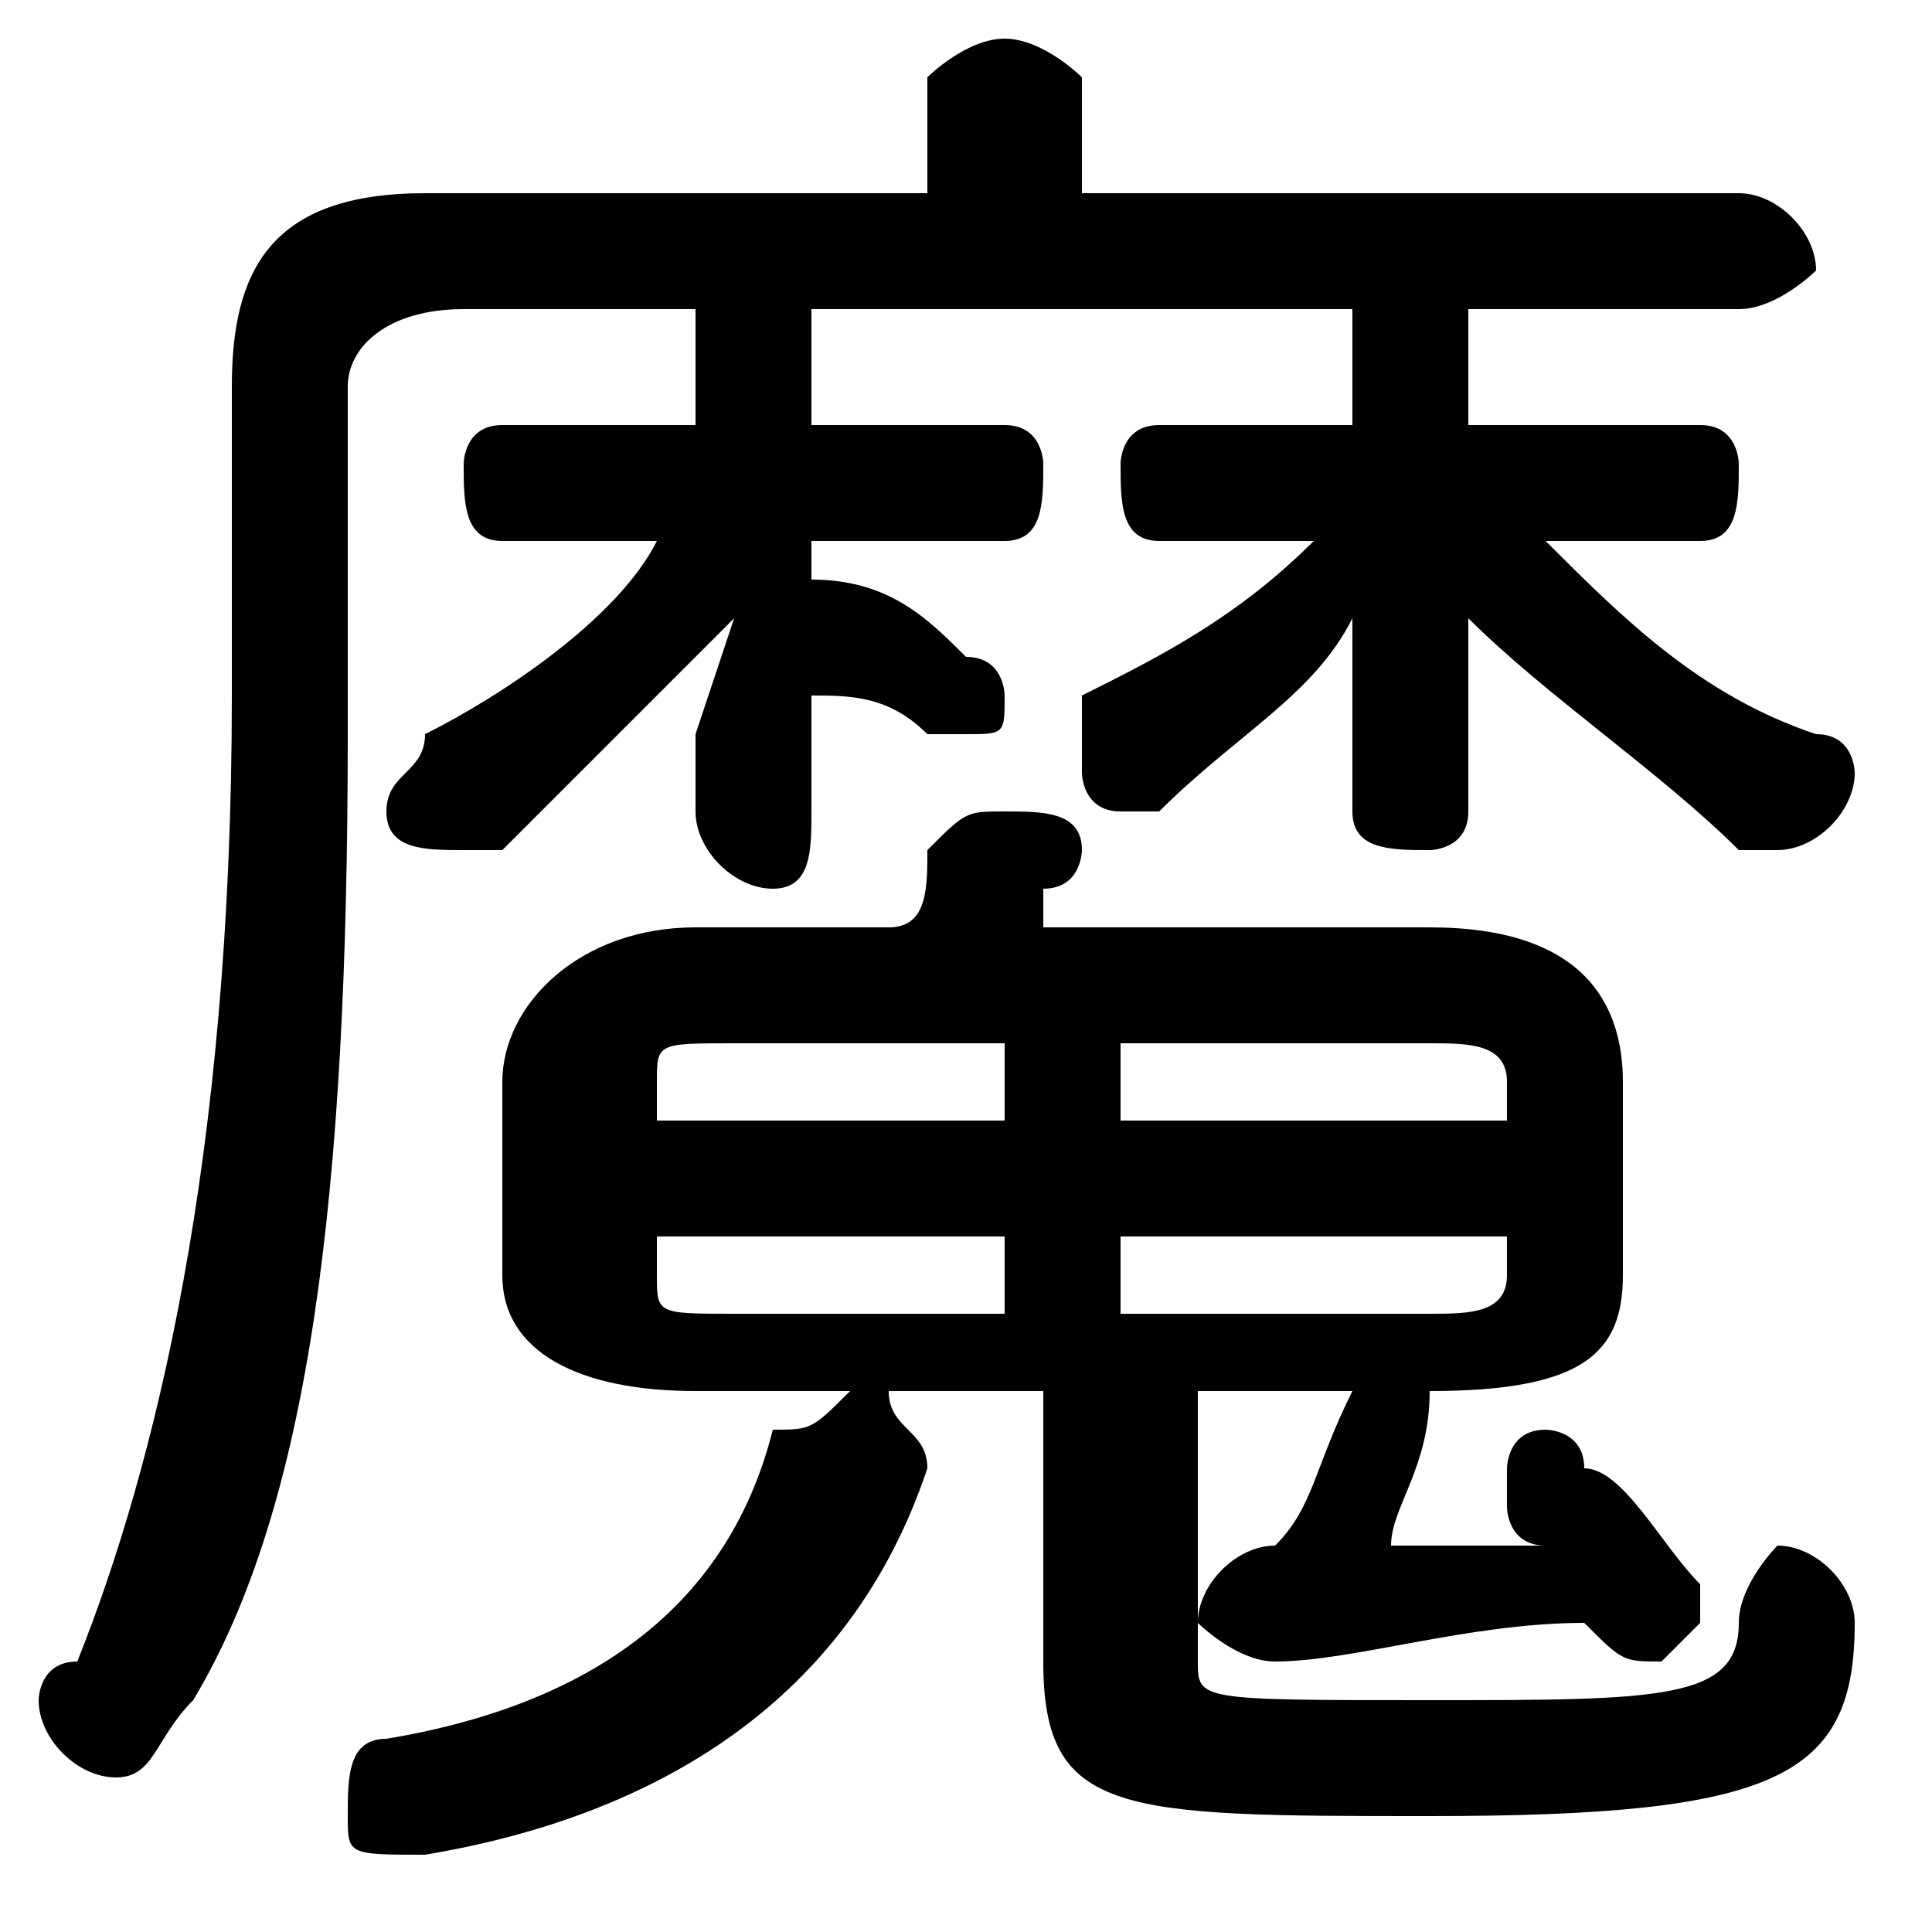 <svg xmlns="http://www.w3.org/2000/svg" viewBox="0 -44.0 50.0 50.0">
    <rect x="0" y="-44.0" width="50.0" height="50.0" fill="#808080" stroke="none"/>
    <g transform="scale(1, -1)">
        <!-- ボディの枠 -->
        <rect x="0" y="-6.0" width="50.0" height="50.0"
            stroke="white" fill="white"/>
        <!-- グリフ座標系の原点 -->
        <circle cx="0" cy="0" r="5" fill="white"/>
        <!-- グリフのアウトライン -->
        <g style="fill:black;stroke:#000000;stroke-width:0;stroke-linecap:round;stroke-linejoin:round;">
        <path d="M 42.0 16.0 C 42.0 18.0 41.0 20.0 37.0 20.0 L 27.0 20.0 C 27.0 20.0 27.0 21.0 27.0 21.0 C 28.0 21.0 28.0 22.0 28.0 22.0 C 28.0 23.0 27.0 23.0 26.0 23.0 C 25.0 23.0 25.0 23.0 24.0 22.0 C 24.0 21.0 24.0 20.0 23.0 20.0 L 18.0 20.0 C 15.0 20.0 13.0 18.0 13.0 16.0 L 13.0 11.0 C 13.0 9.0 15.0 8.0 18.0 8.0 L 22.0 8.0 C 21.0 7.0 21.0 7.0 20.0 7.0 C 19.0 3.0 16.0 0.0 10.0 -1.0 C 9.0 -1.0 9.0 -2.0 9.0 -3.0 C 9.0 -4.0 9.0 -4.0 11.0 -4.0 C 17.0 -3.0 22.0 0.0 24.0 6.0 C 24.0 6.0 24.0 6.0 24.0 6.0 C 24.0 7.0 23.0 7.0 23.0 8.0 L 27.0 8.0 L 27.0 1.0 C 27.0 -3.0 29.0 -3.0 37.0 -3.0 C 46.0 -3.0 48.0 -2.0 48.0 2.0 C 48.0 3.0 47.0 4.0 46.0 4.0 C 46.0 4.0 45.0 3.0 45.0 2.0 C 45.0 0.0 43.0 -0.0 37.0 -0.0 C 31.0 -0.0 31.0 -0.0 31.0 1.0 L 31.0 8.0 L 35.0 8.0 C 34.0 6.0 34.0 5.0 33.0 4.0 C 33.0 4.0 33.0 4.0 33.0 4.0 C 32.0 4.0 31.0 3.0 31.0 2.0 C 31.0 2.0 32.0 1.0 33.0 1.0 C 35.0 1.0 38.0 2.0 41.0 2.0 C 41.0 2.0 41.0 2.0 41.0 2.0 C 42.0 1.0 42.0 1.0 43.0 1.0 C 43.0 1.0 44.0 2.0 44.0 2.0 C 44.0 3.0 44.0 3.0 44.0 3.0 C 43.0 4.0 42.0 6.0 41.0 6.0 C 41.0 7.0 40.0 7.0 40.0 7.0 C 39.0 7.0 39.0 6.0 39.0 6.0 C 39.0 6.0 39.0 5.0 39.0 5.0 C 39.0 5.0 39.0 4.0 40.0 4.0 C 38.0 4.0 37.0 4.0 36.0 4.0 C 36.0 5.0 37.0 6.0 37.0 8.0 C 41.0 8.0 42.0 9.0 42.0 11.0 Z M 29.0 10.0 L 29.0 12.0 L 39.0 12.0 L 39.0 11.0 C 39.0 10.0 38.0 10.0 37.0 10.0 Z M 39.0 15.0 L 29.0 15.0 L 29.0 17.0 L 37.0 17.0 C 38.0 17.0 39.0 17.0 39.0 16.0 Z M 26.0 17.0 L 26.0 15.0 L 17.0 15.0 L 17.0 16.0 C 17.0 17.0 17.0 17.0 19.0 17.0 Z M 17.0 12.0 L 26.0 12.0 L 26.0 10.0 L 19.0 10.0 C 17.0 10.0 17.0 10.0 17.0 11.0 Z M 18.0 36.0 L 18.0 33.0 L 13.0 33.0 C 12.0 33.0 12.0 32.0 12.0 32.0 C 12.0 31.0 12.0 30.0 13.0 30.0 L 17.0 30.0 C 16.0 28.0 13.0 26.0 11.0 25.0 C 11.0 24.0 10.0 24.0 10.0 23.0 C 10.0 22.0 11.0 22.0 12.0 22.0 C 12.0 22.0 12.0 22.0 13.0 22.0 C 15.0 24.0 17.0 26.0 19.0 28.0 L 18.0 25.0 L 18.0 23.0 C 18.0 22.0 19.0 21.0 20.0 21.0 C 21.0 21.0 21.0 22.0 21.0 23.0 L 21.0 26.0 C 22.0 26.0 23.0 26.0 24.0 25.0 C 24.0 25.0 25.0 25.0 25.0 25.0 C 26.0 25.0 26.0 25.0 26.0 26.0 C 26.0 26.0 26.0 27.0 25.0 27.0 C 24.0 28.0 23.0 29.0 21.0 29.0 L 21.0 30.0 L 26.0 30.0 C 27.0 30.0 27.0 31.0 27.0 32.0 C 27.0 32.0 27.0 33.0 26.0 33.0 L 21.0 33.0 L 21.0 36.0 L 35.0 36.0 L 35.0 33.0 L 30.0 33.0 C 29.0 33.0 29.0 32.0 29.0 32.0 C 29.0 31.0 29.0 30.0 30.0 30.0 L 34.0 30.0 C 32.0 28.0 30.0 27.0 28.0 26.0 C 28.0 25.0 28.0 25.0 28.0 24.0 C 28.0 24.0 28.0 23.0 29.0 23.0 C 29.0 23.0 30.0 23.0 30.0 23.0 C 32.0 25.0 34.0 26.0 35.0 28.0 L 35.0 26.0 L 35.0 23.0 C 35.0 22.0 36.0 22.0 37.0 22.0 C 37.0 22.0 38.0 22.0 38.0 23.0 L 38.0 26.0 L 38.0 28.0 C 40.0 26.0 43.0 24.0 45.0 22.0 C 46.0 22.0 46.0 22.0 46.0 22.0 C 47.0 22.0 48.0 23.0 48.0 24.0 C 48.0 24.0 48.0 25.0 47.0 25.0 C 44.0 26.0 42.0 28.0 40.0 30.0 L 44.0 30.0 C 45.0 30.0 45.0 31.0 45.0 32.0 C 45.0 32.0 45.0 33.0 44.0 33.0 L 38.0 33.0 L 38.0 36.0 L 45.0 36.0 C 46.0 36.0 47.0 37.0 47.0 37.0 C 47.0 38.0 46.0 39.0 45.0 39.0 L 28.0 39.0 L 28.0 42.0 C 28.0 42.0 27.0 43.0 26.0 43.0 C 25.0 43.0 24.0 42.0 24.0 42.0 L 24.0 39.0 L 11.0 39.0 C 7.0 39.0 6.0 37.0 6.0 34.0 L 6.0 26.0 C 6.0 14.0 4.0 6.0 2.0 1.0 C 1.0 1.0 1.0 0.0 1.0 -0.0 C 1.0 -1.0 2.0 -2.0 3.0 -2.0 C 4.0 -2.0 4.0 -1.0 5.0 -0.0 C 8.0 5.0 9.0 13.0 9.0 25.0 L 9.0 34.0 C 9.0 35.0 10.0 36.0 12.0 36.0 Z"/>
    </g>
    </g>
</svg>
